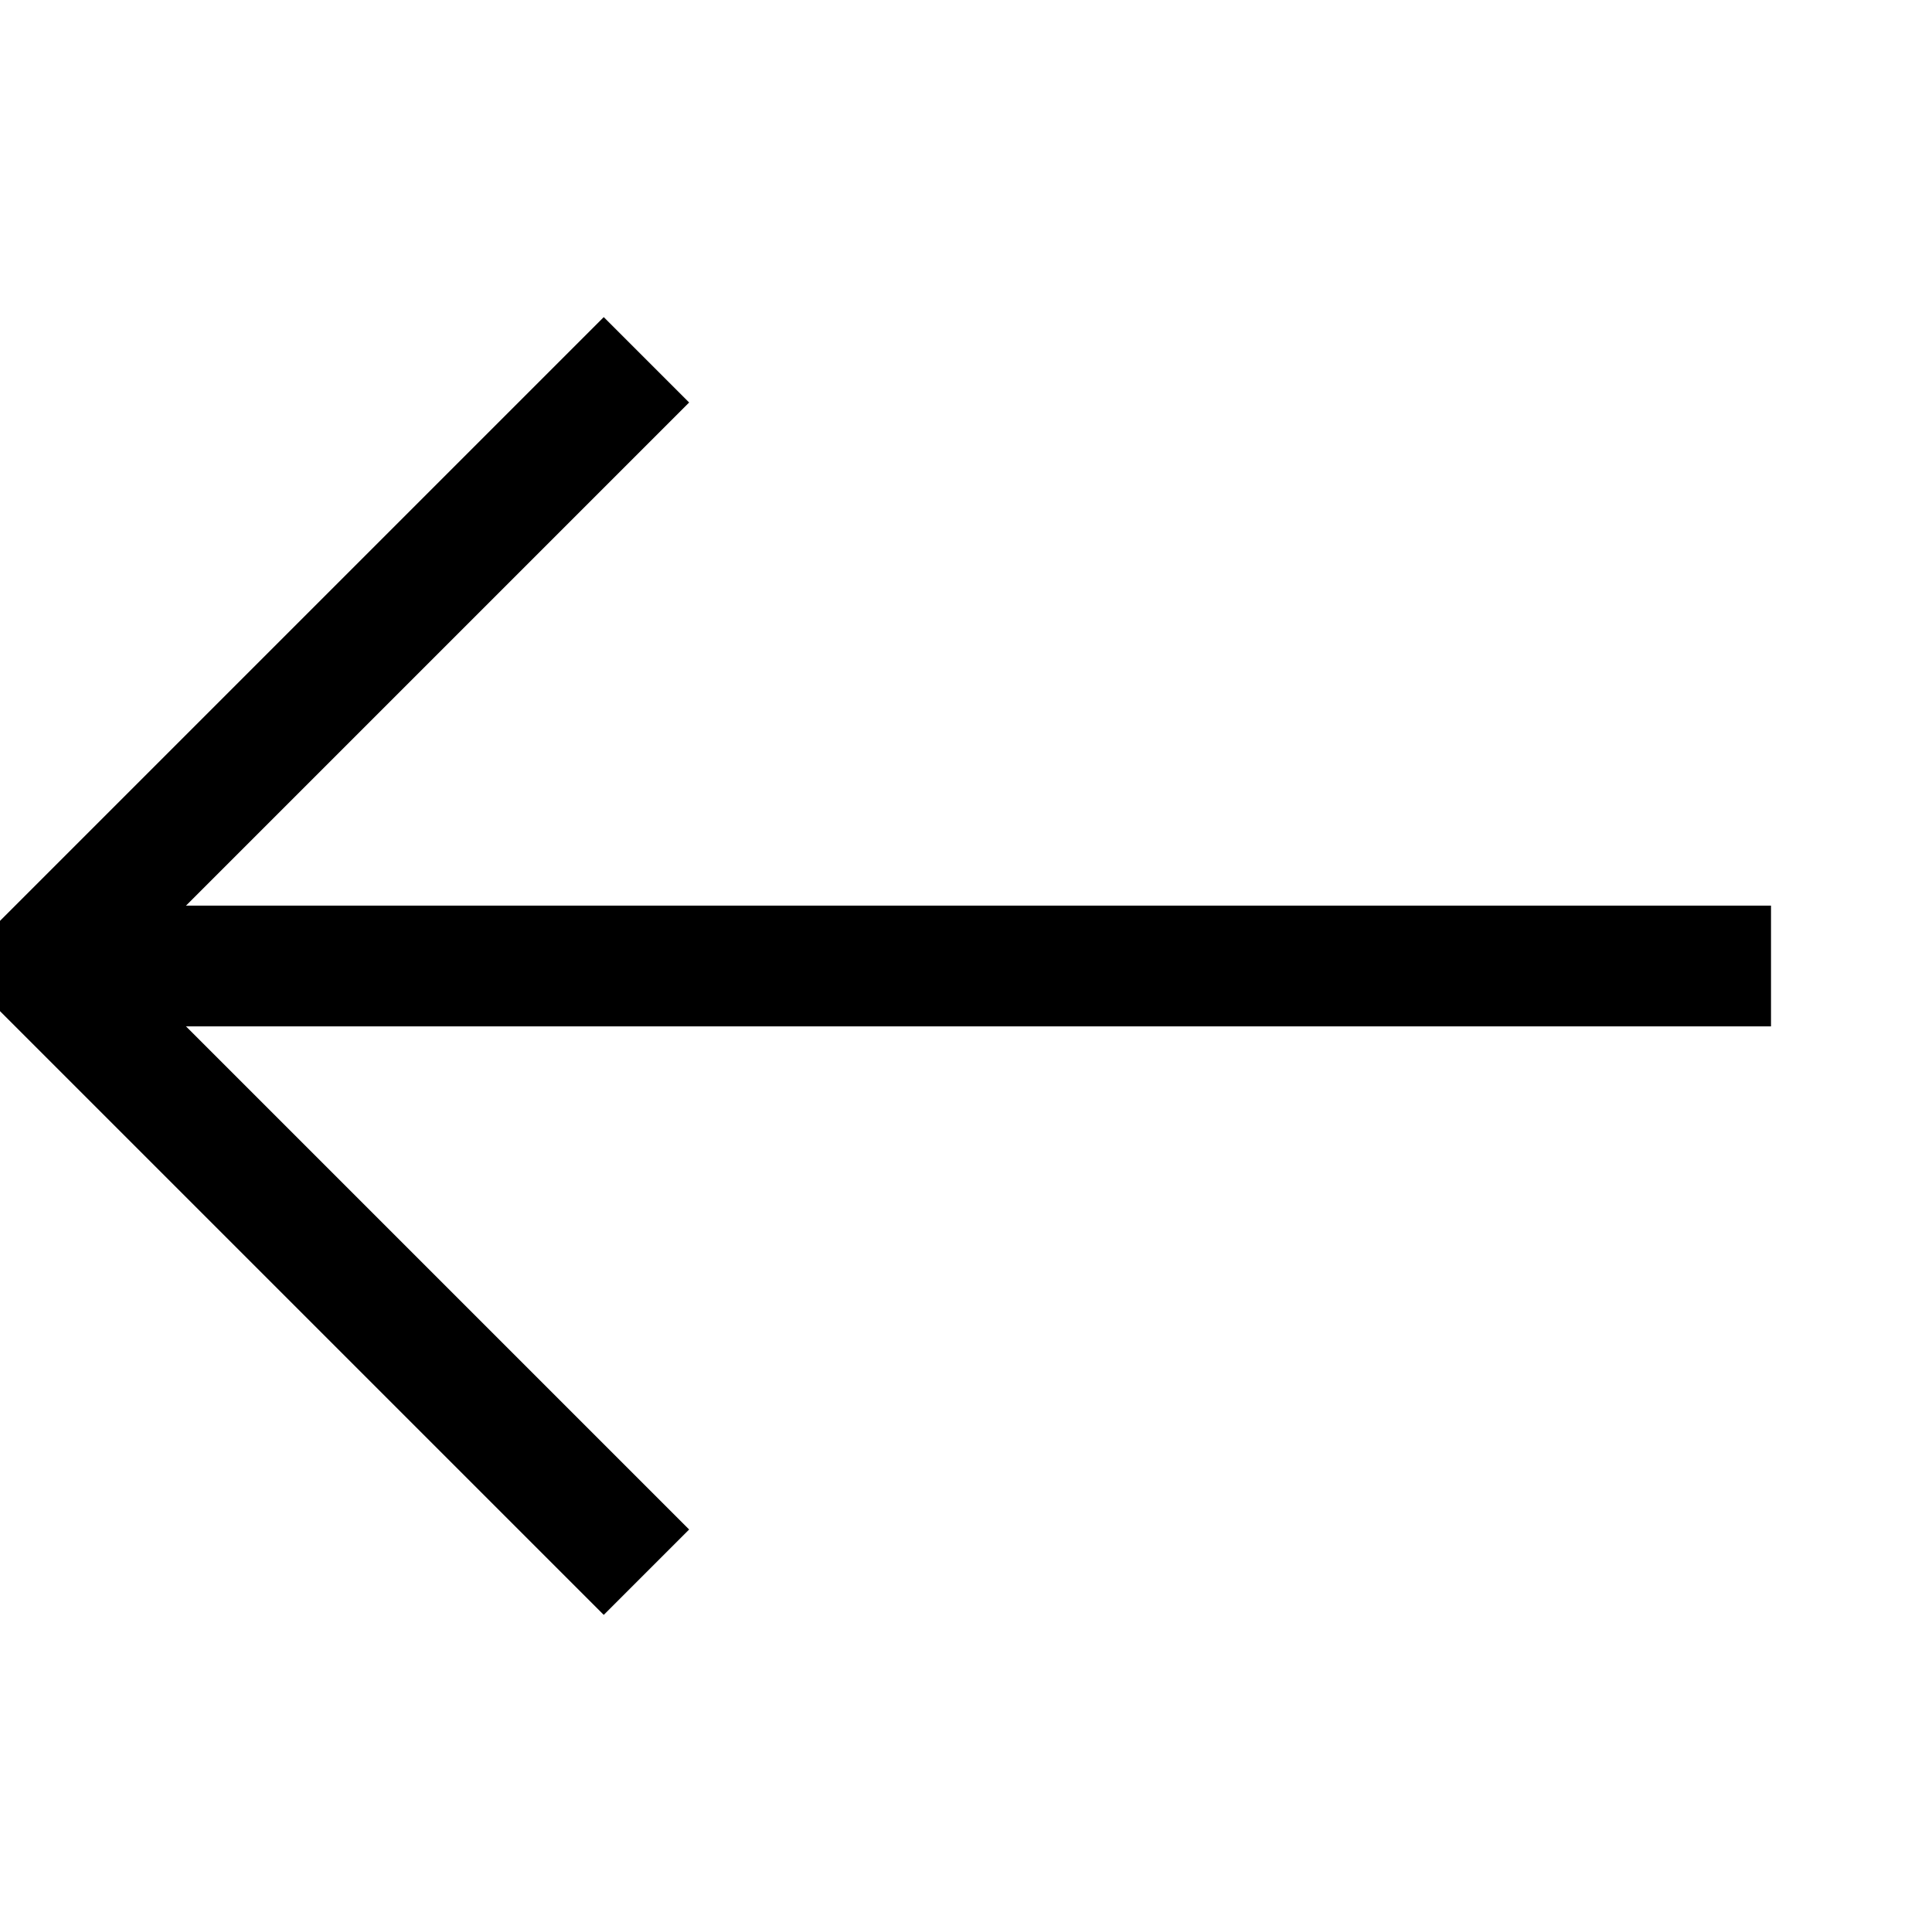 <svg width="24" height="24" viewBox="0 0 24 24" fill="none" xmlns="http://www.w3.org/2000/svg">
<path d="M22 12H0.5" stroke="currentColor" stroke-width="1.5" stroke-miterlimit="10"/>
<path d="M7.5 5L0.5 12L7.5 19" stroke="currentColor" stroke-width="1.5" stroke-miterlimit="10" stroke-linecap="square"/>
</svg>
